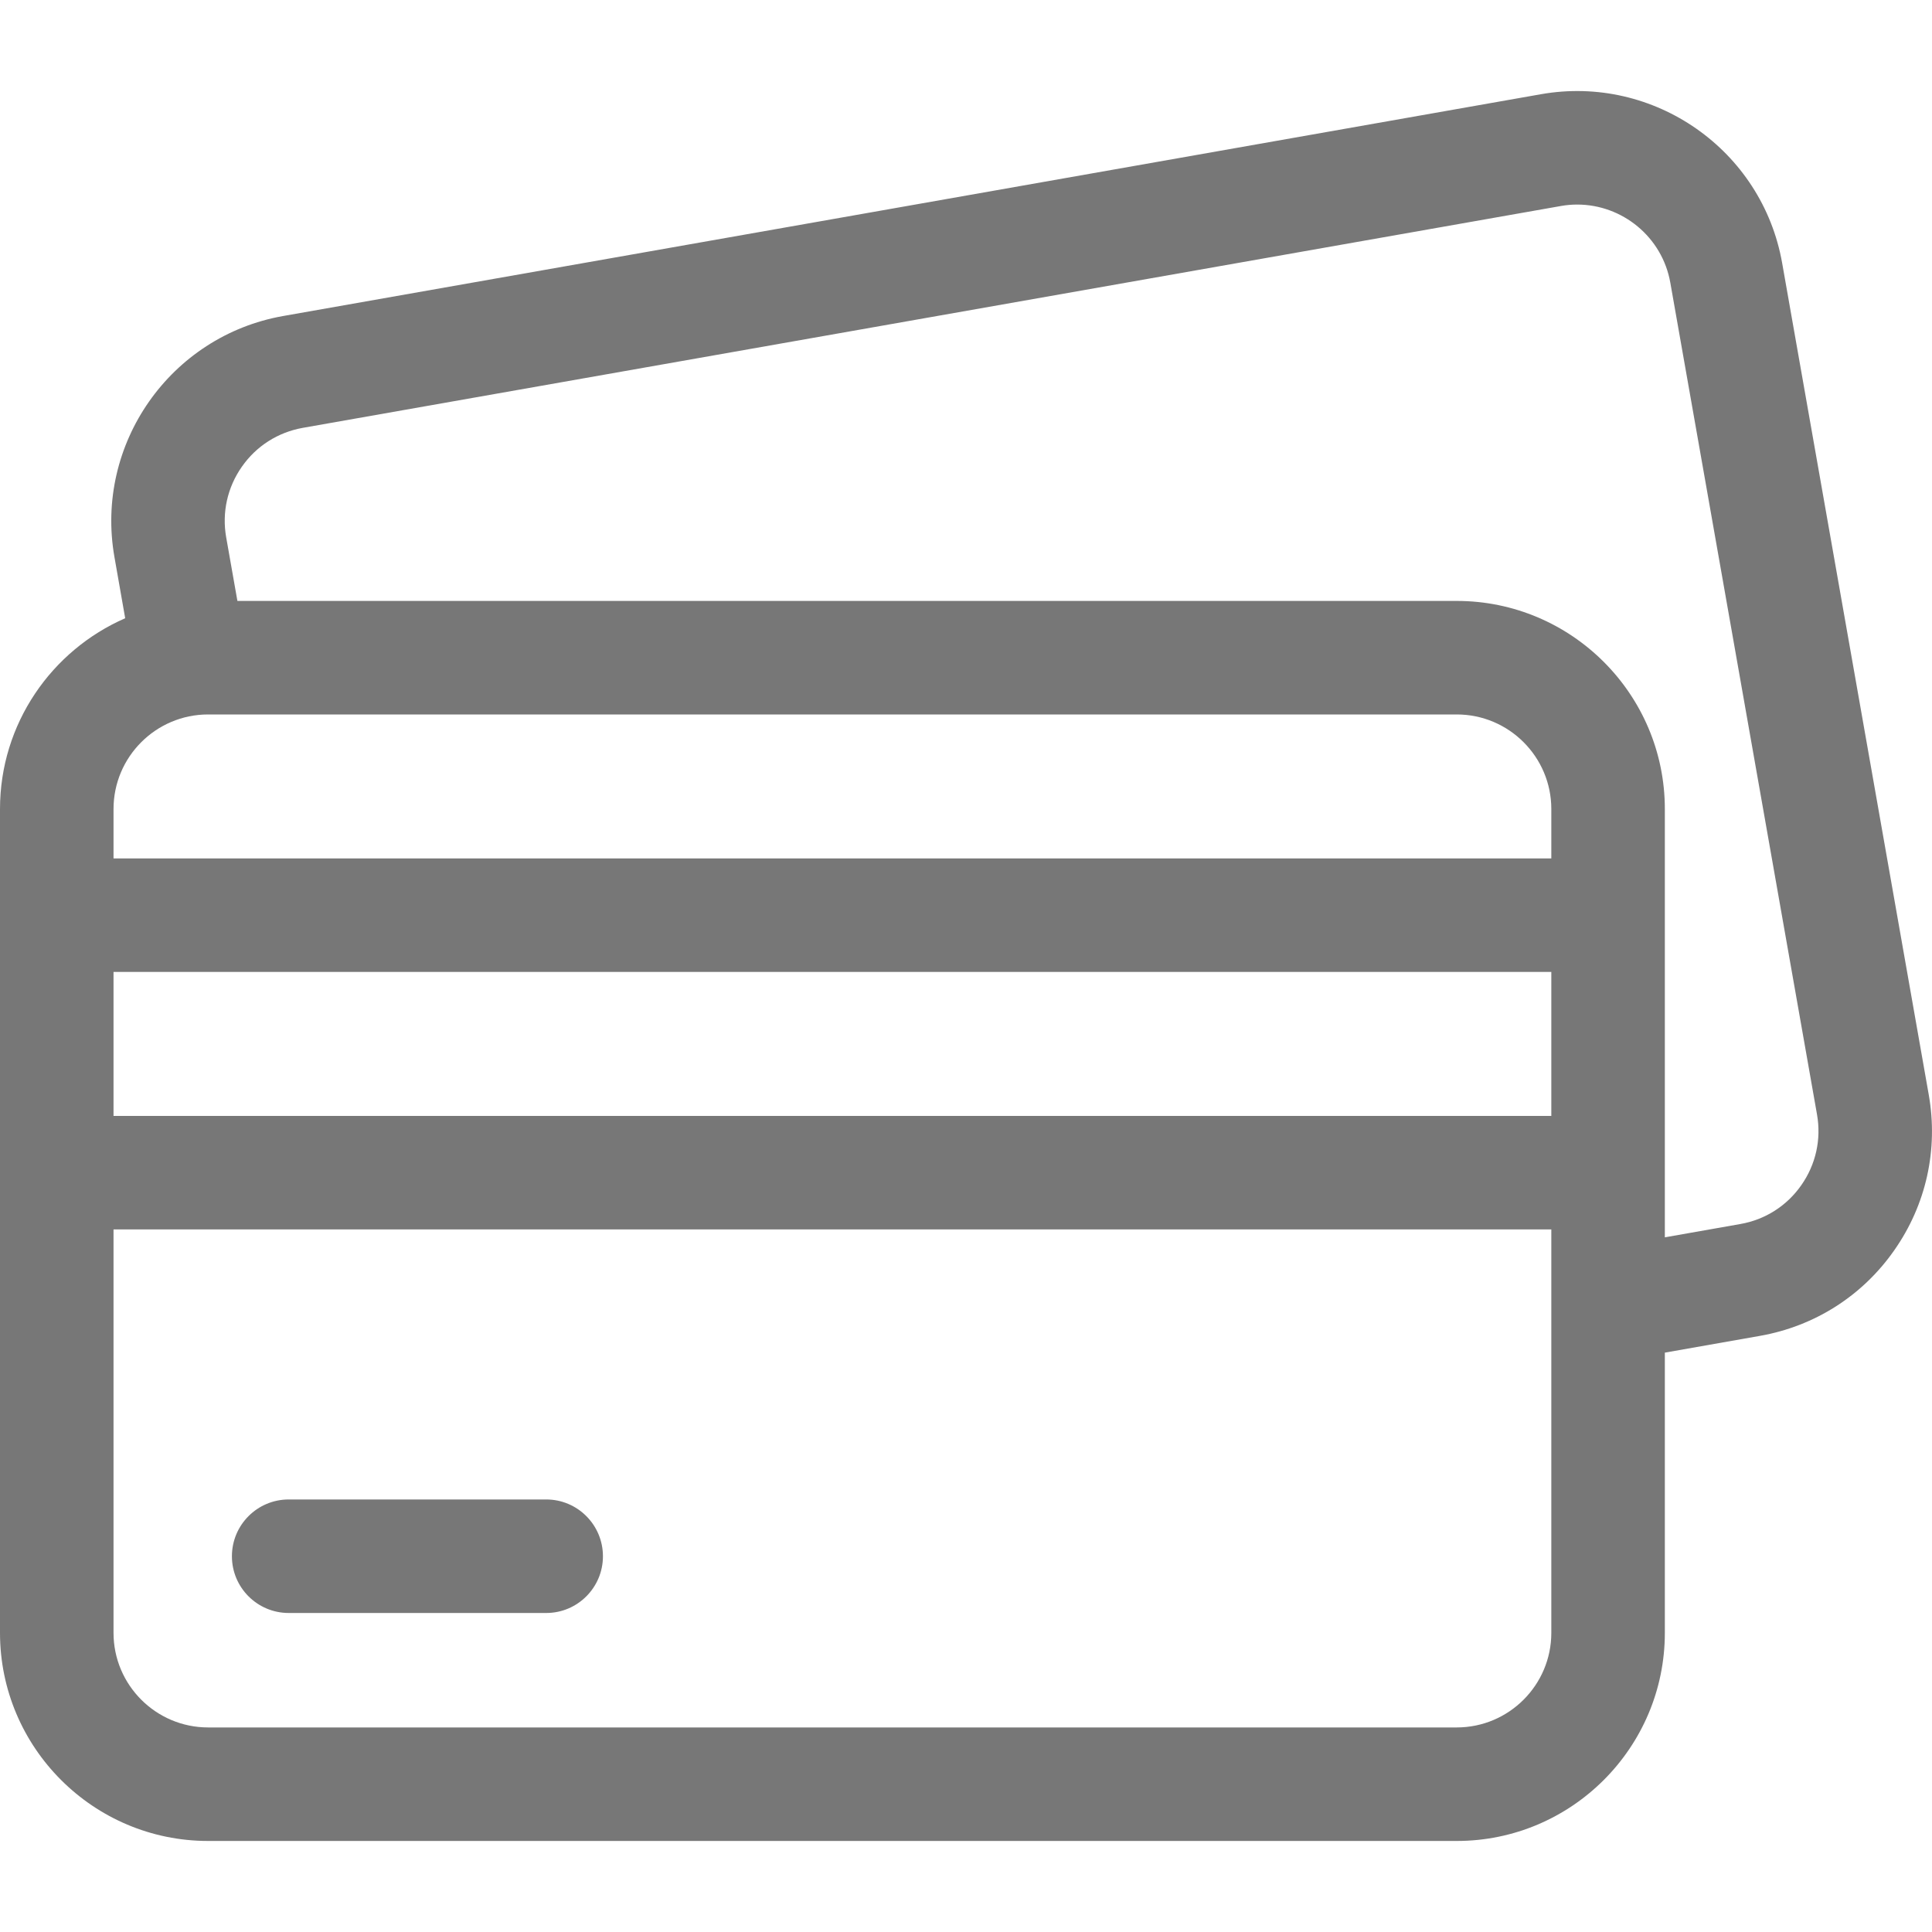 <svg width="25" height="25" viewBox="0 0 25 25" fill="none" xmlns="http://www.w3.org/2000/svg">
<path d="M24.958 14.166L23.061 3.404C22.803 1.941 21.403 0.962 19.941 1.219L3.665 4.089C2.203 4.347 1.223 5.747 1.481 7.209L1.62 8C0.668 8.415 0 9.365 0 10.469V21.129C0 22.614 1.208 23.822 2.693 23.822H18.85C20.335 23.822 21.543 22.614 21.543 21.129V17.503L22.774 17.286C23.482 17.161 24.1 16.768 24.512 16.178C24.925 15.589 25.083 14.874 24.958 14.166ZM23.309 15.336C23.122 15.604 22.841 15.783 22.519 15.839L21.543 16.011V15.174V11.842V10.469C21.543 8.984 20.335 7.776 18.85 7.776H3.072L2.927 6.954C2.87 6.632 2.942 6.307 3.13 6.039C3.317 5.771 3.598 5.593 3.92 5.536L20.196 2.666C20.268 2.653 20.339 2.647 20.409 2.647C20.992 2.647 21.51 3.066 21.614 3.659L23.512 14.421C23.569 14.743 23.497 15.068 23.309 15.336ZM18.85 22.353H2.693C2.018 22.353 1.469 21.804 1.469 21.129V15.909H20.074V21.129C20.074 21.804 19.525 22.353 18.85 22.353ZM2.693 9.245H18.85C19.525 9.245 20.074 9.794 20.074 10.469V11.108H1.469V10.469C1.469 9.794 2.018 9.245 2.693 9.245ZM20.074 12.577V14.44H1.469V12.577H20.074Z" fill="#777777"/>
<path d="M7.068 19.403H3.736C3.33 19.403 3.001 19.732 3.001 20.138C3.001 20.543 3.33 20.872 3.736 20.872H7.068C7.473 20.872 7.802 20.543 7.802 20.138C7.802 19.732 7.473 19.403 7.068 19.403Z" fill="#777777"/>
</svg>
